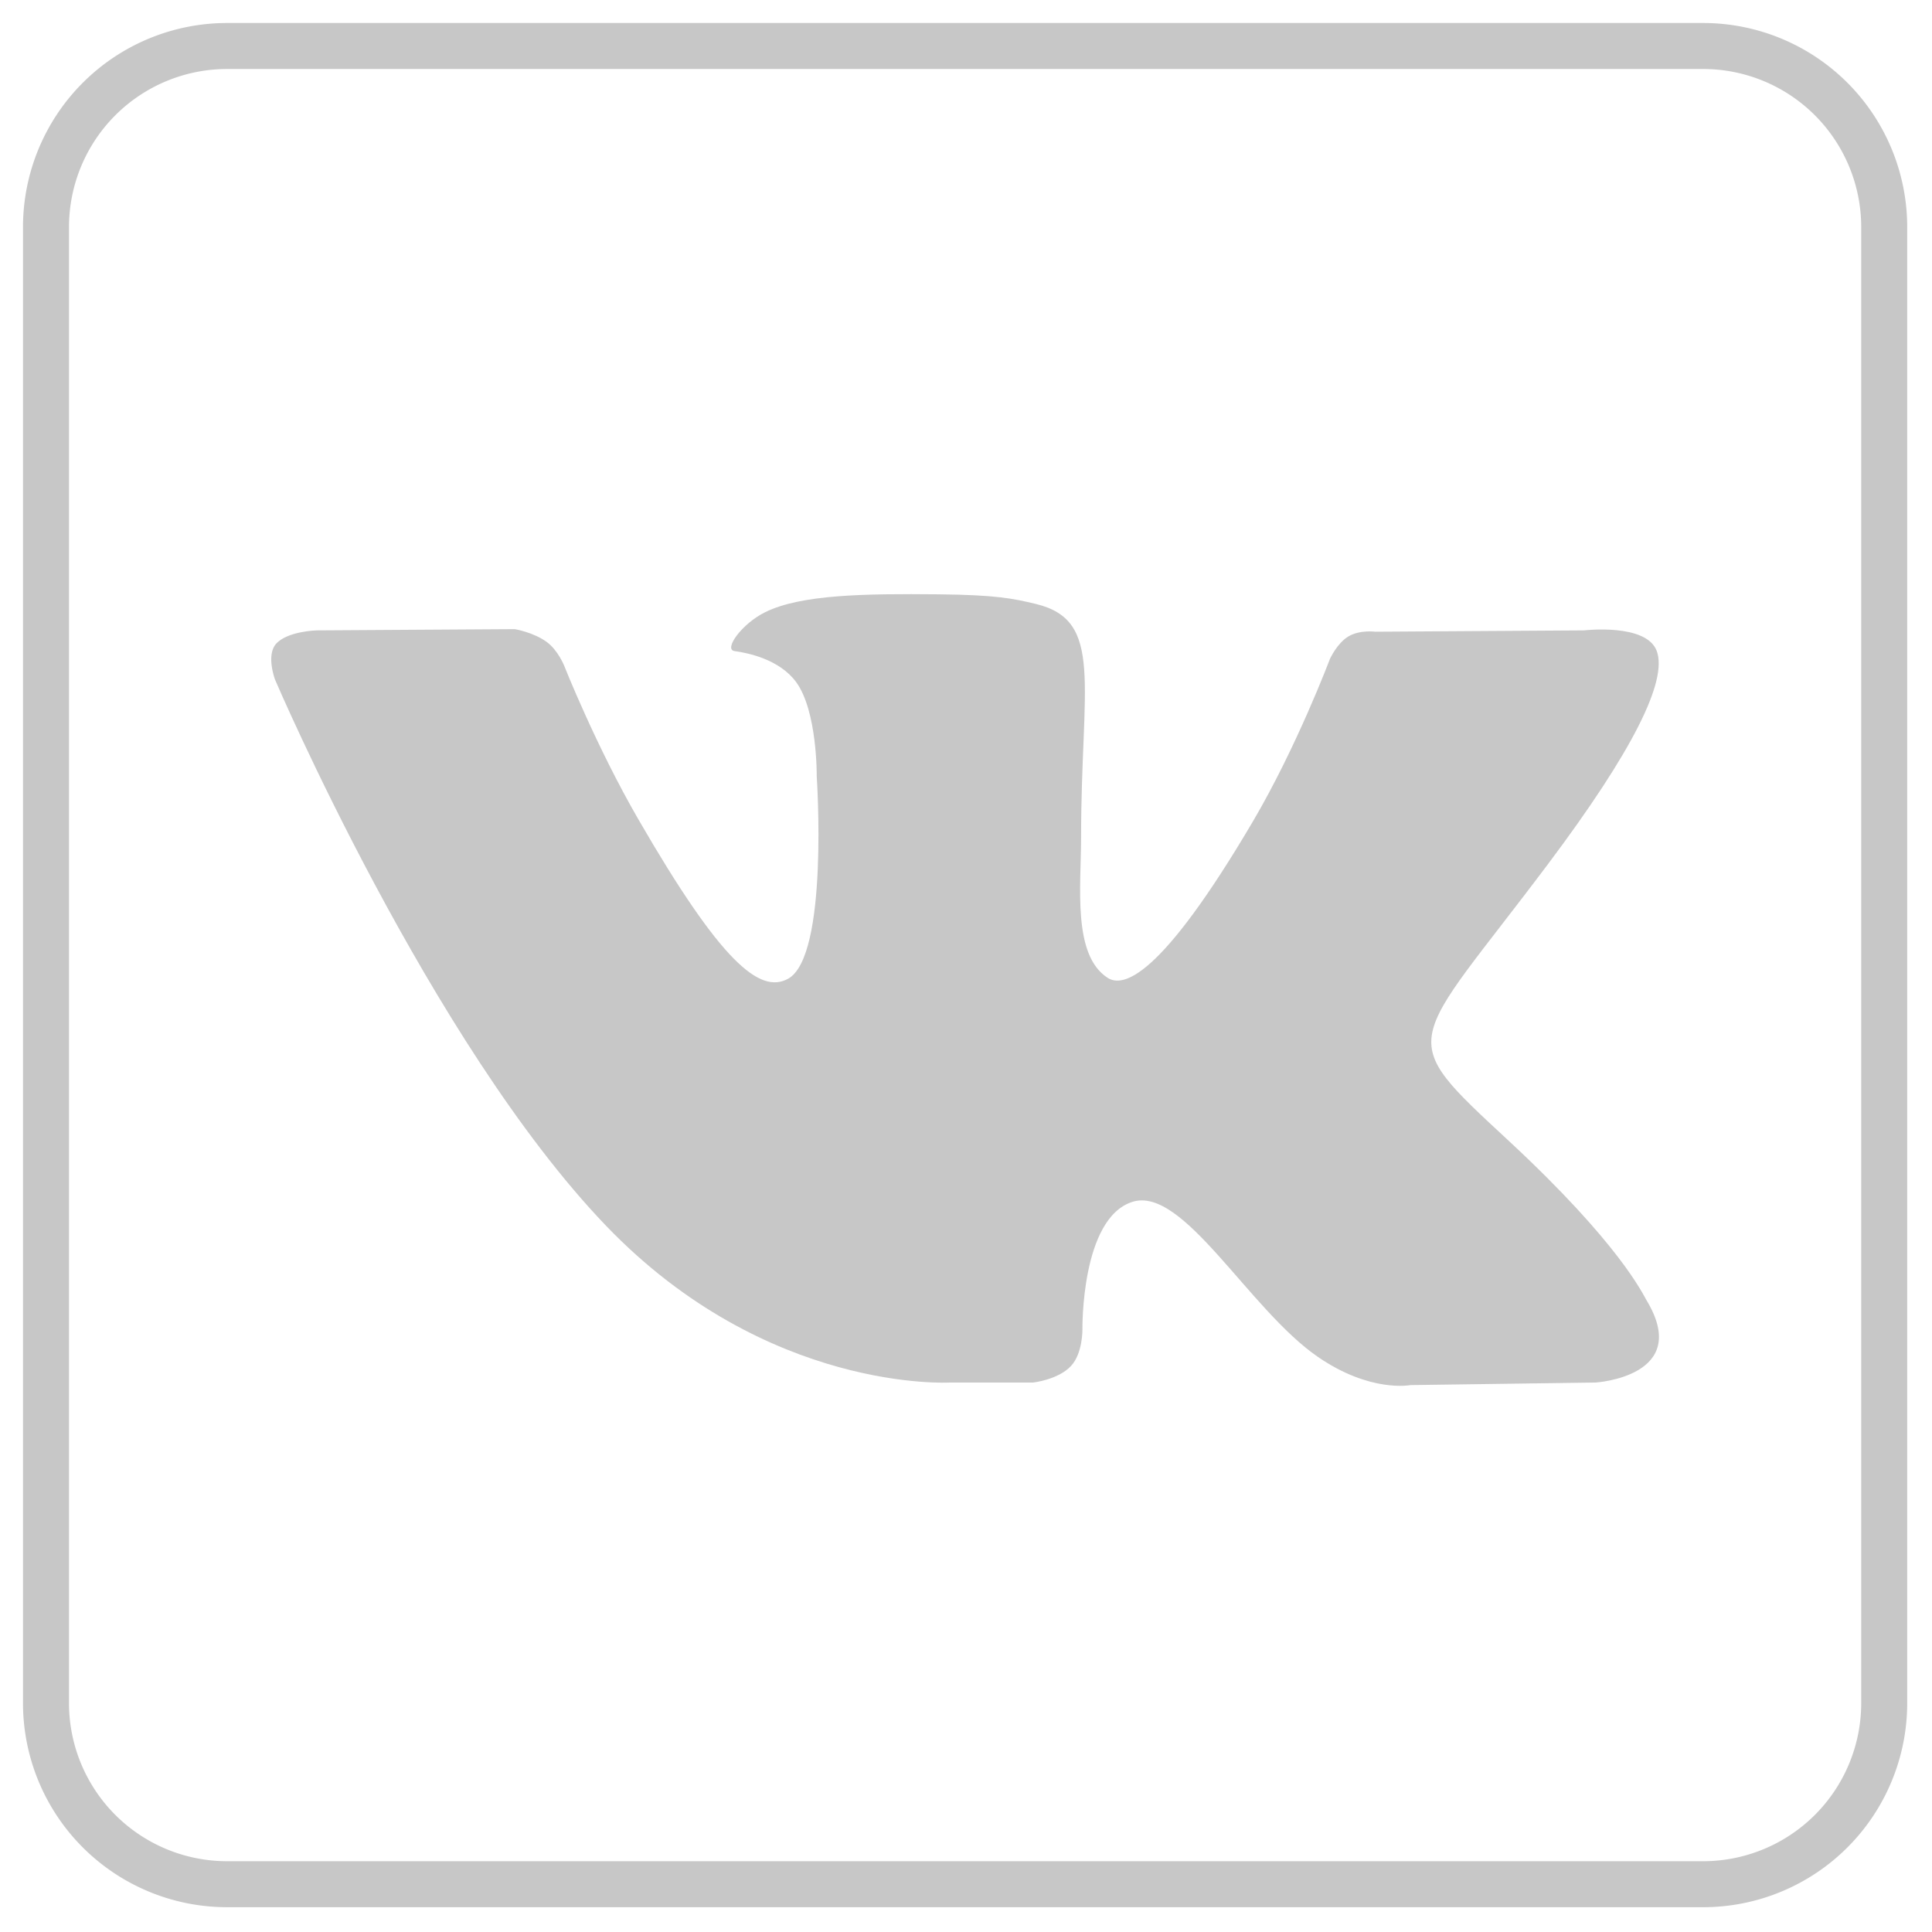<svg xmlns="http://www.w3.org/2000/svg" width="42" height="42" viewBox="0 0 42 42">
    <g fill="none" fill-rule="evenodd">
        <path fill-rule="nonzero" stroke="#c7c7c7" d="M37.024 1H4.937A3.937 3.937 0 0 0 1 4.937v32.087a3.937 3.937 0 0 0 3.937 3.937h32.087a3.937 3.937 0 0 0 3.937-3.937V4.937A3.937 3.937 0 0 0 37.024 1"/>
        <path fill="#c7c7c7" d="M20.657 30.055h1.803s.544-.06.823-.36c.256-.275.248-.792.248-.792s-.036-2.42 1.087-2.776c1.107-.35 2.529 2.339 4.035 3.373 1.14.782 2.005.611 2.005.611l4.03-.056s2.107-.13 1.107-1.787c-.082-.136-.582-1.226-2.995-3.466-2.527-2.345-2.188-1.965.855-6.021 1.853-2.47 2.594-3.978 2.363-4.624-.22-.615-1.584-.453-1.584-.453l-4.536.029s-.337-.046-.586.103c-.244.146-.4.487-.4.487s-.719 1.91-1.676 3.536c-2.02 3.43-2.827 3.612-3.157 3.398-.769-.496-.577-1.993-.577-3.057 0-3.325.505-4.71-.981-5.07-.493-.118-.857-.197-2.118-.21-1.618-.016-2.988.005-3.764.386-.516.252-.914.815-.671.848.3.04.978.183 1.338.672.465.633.449 2.053.449 2.053s.267 3.913-.624 4.399c-.611.333-1.45-.347-3.25-3.46-.923-1.593-1.62-3.355-1.62-3.355s-.134-.33-.374-.506c-.29-.213-.697-.28-.697-.28l-4.31.027s-.647.018-.885.3c-.211.25-.017.768-.017.768s3.375 7.895 7.196 11.874c3.504 3.648 7.483 3.409 7.483 3.409"/>
    </g>
</svg>
